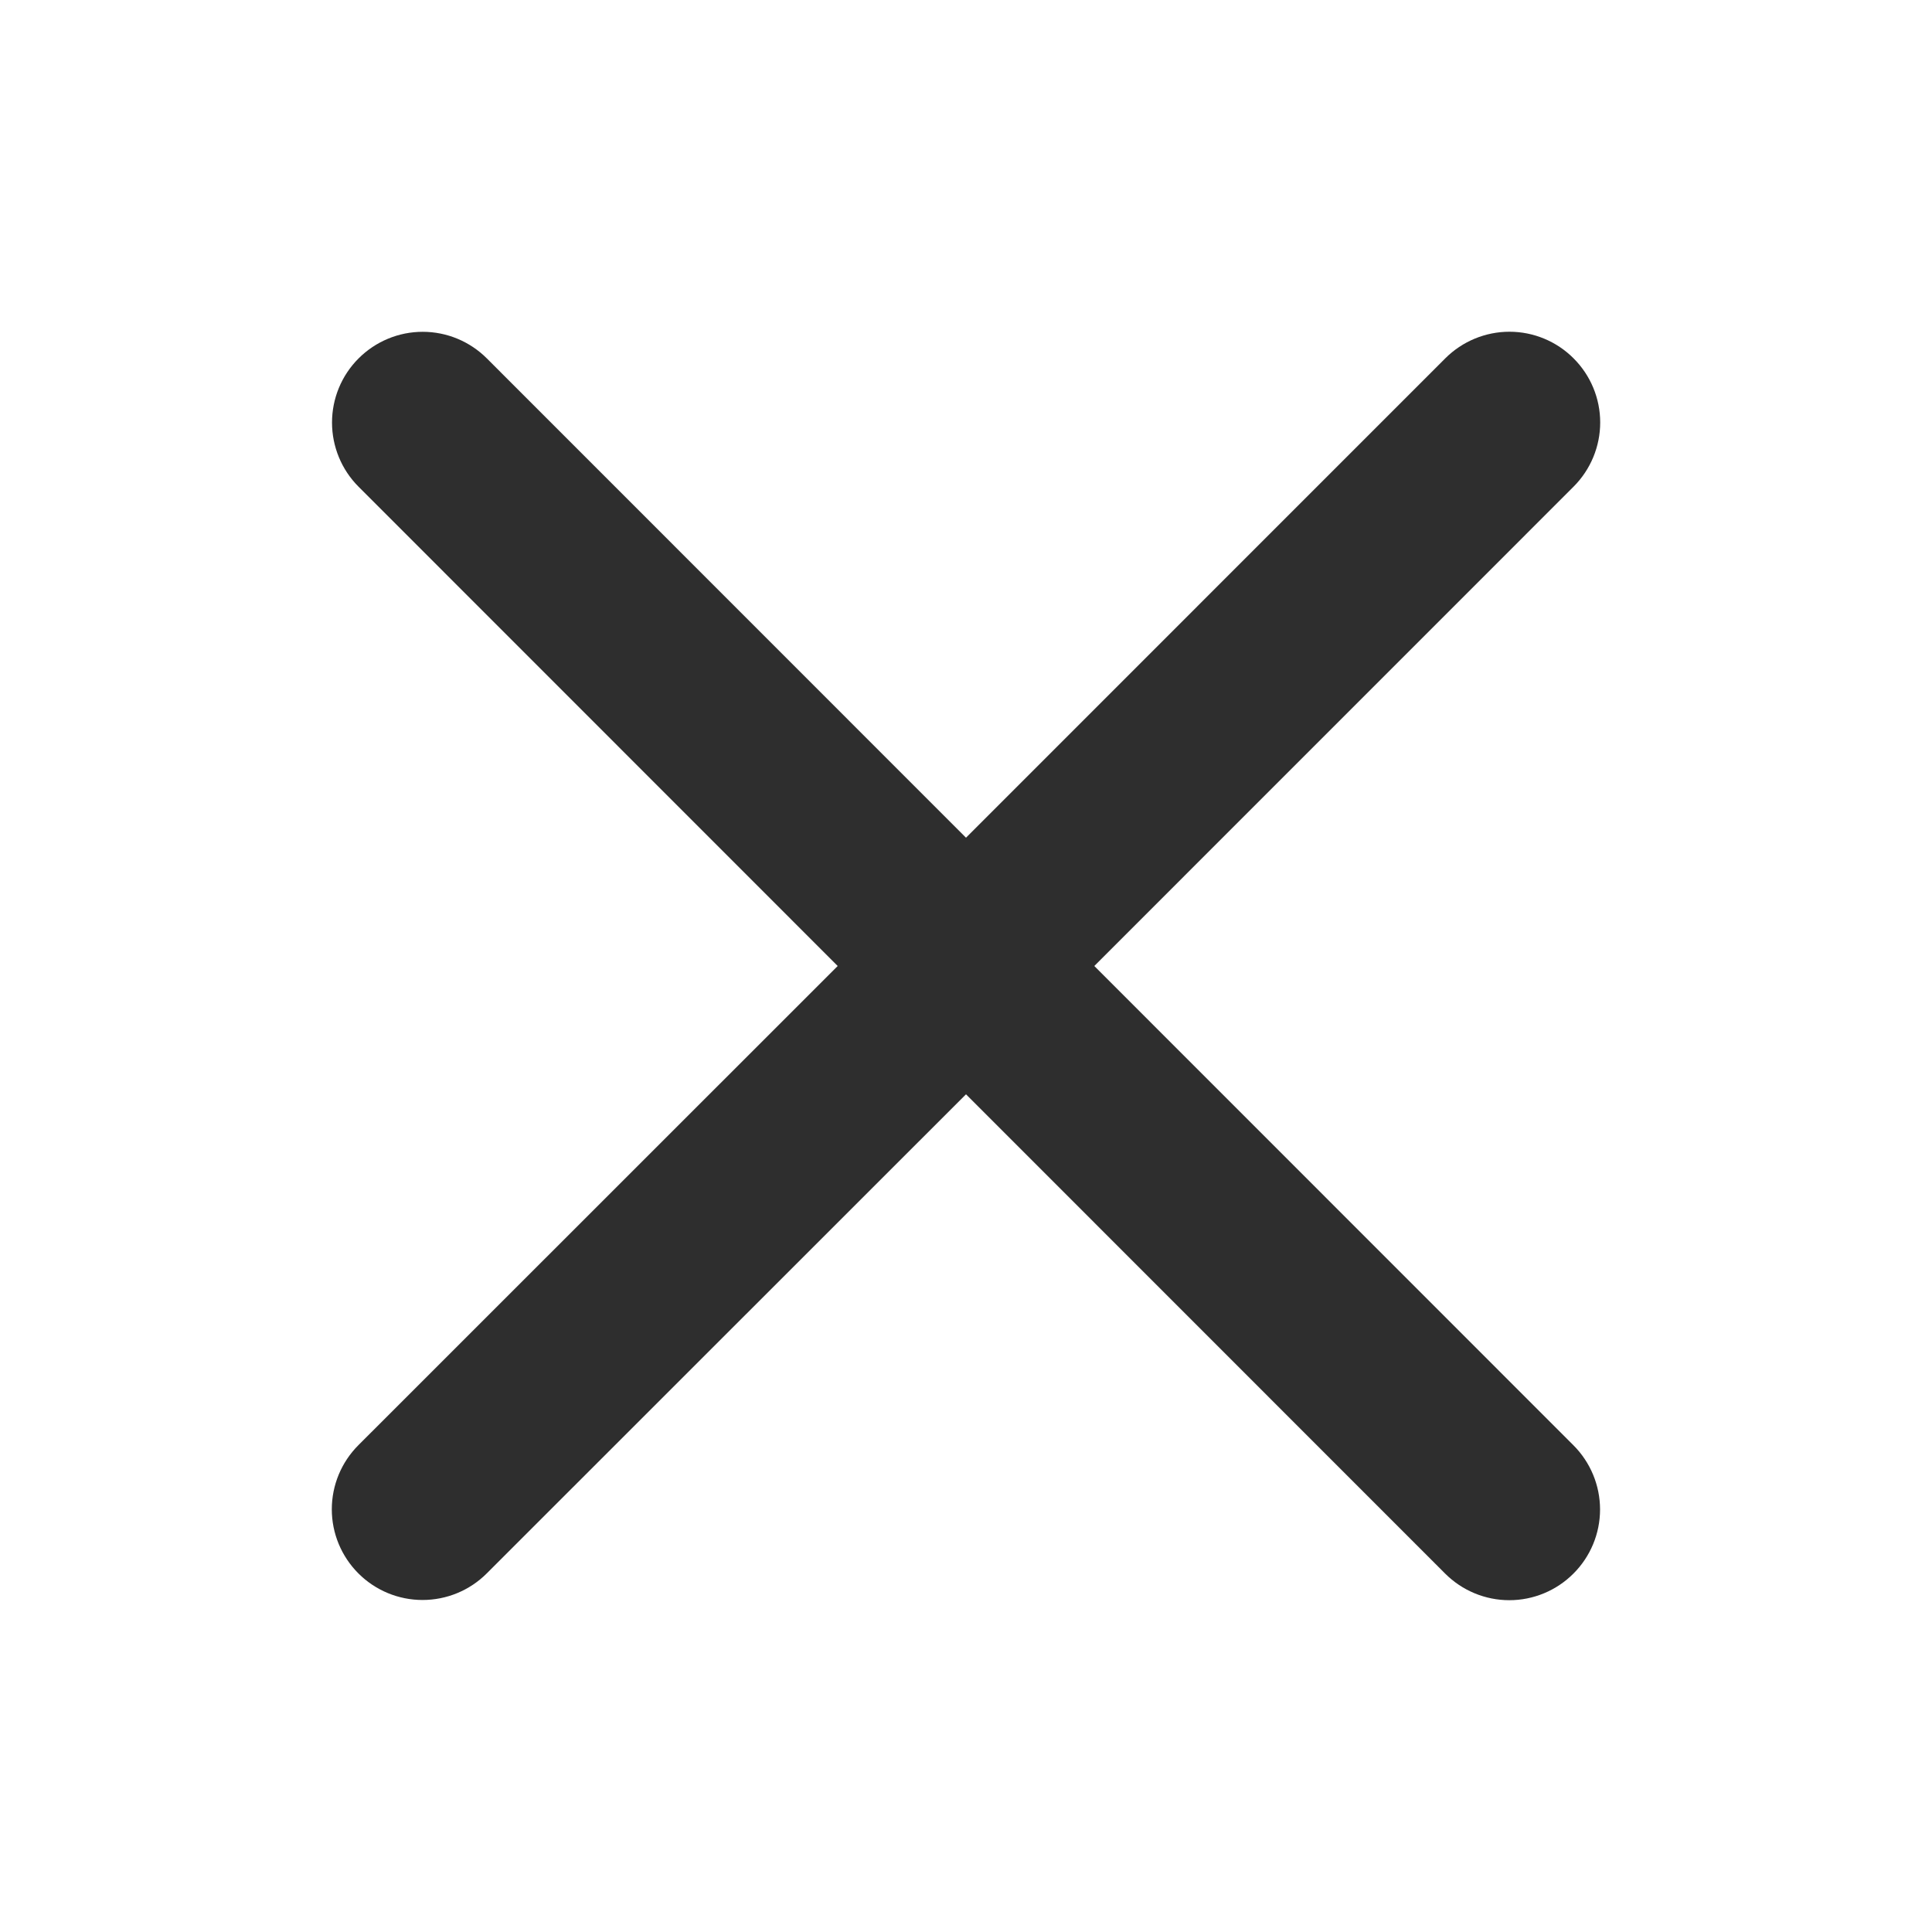 <svg width="27" height="27" viewBox="0 0 27 27" fill="none" xmlns="http://www.w3.org/2000/svg">
<path d="M21.989 20.198C22.227 20.436 22.361 20.759 22.361 21.095C22.361 21.431 22.227 21.754 21.989 21.991C21.752 22.229 21.429 22.363 21.093 22.363C20.756 22.363 20.434 22.229 20.196 21.991L13.5 15.293L6.802 21.989C6.564 22.227 6.242 22.36 5.905 22.36C5.569 22.36 5.247 22.227 5.009 21.989C4.771 21.751 4.637 21.429 4.637 21.093C4.637 20.756 4.771 20.434 5.009 20.196L11.707 13.5L5.011 6.802C4.773 6.564 4.64 6.241 4.64 5.905C4.64 5.569 4.773 5.247 5.011 5.009C5.249 4.771 5.571 4.637 5.907 4.637C6.244 4.637 6.566 4.771 6.804 5.009L13.5 11.707L20.198 5.008C20.436 4.77 20.759 4.636 21.095 4.636C21.431 4.636 21.754 4.77 21.991 5.008C22.229 5.245 22.363 5.568 22.363 5.904C22.363 6.24 22.229 6.563 21.991 6.801L15.293 13.5L21.989 20.198Z" fill="#2E2E2E"/>
</svg>
